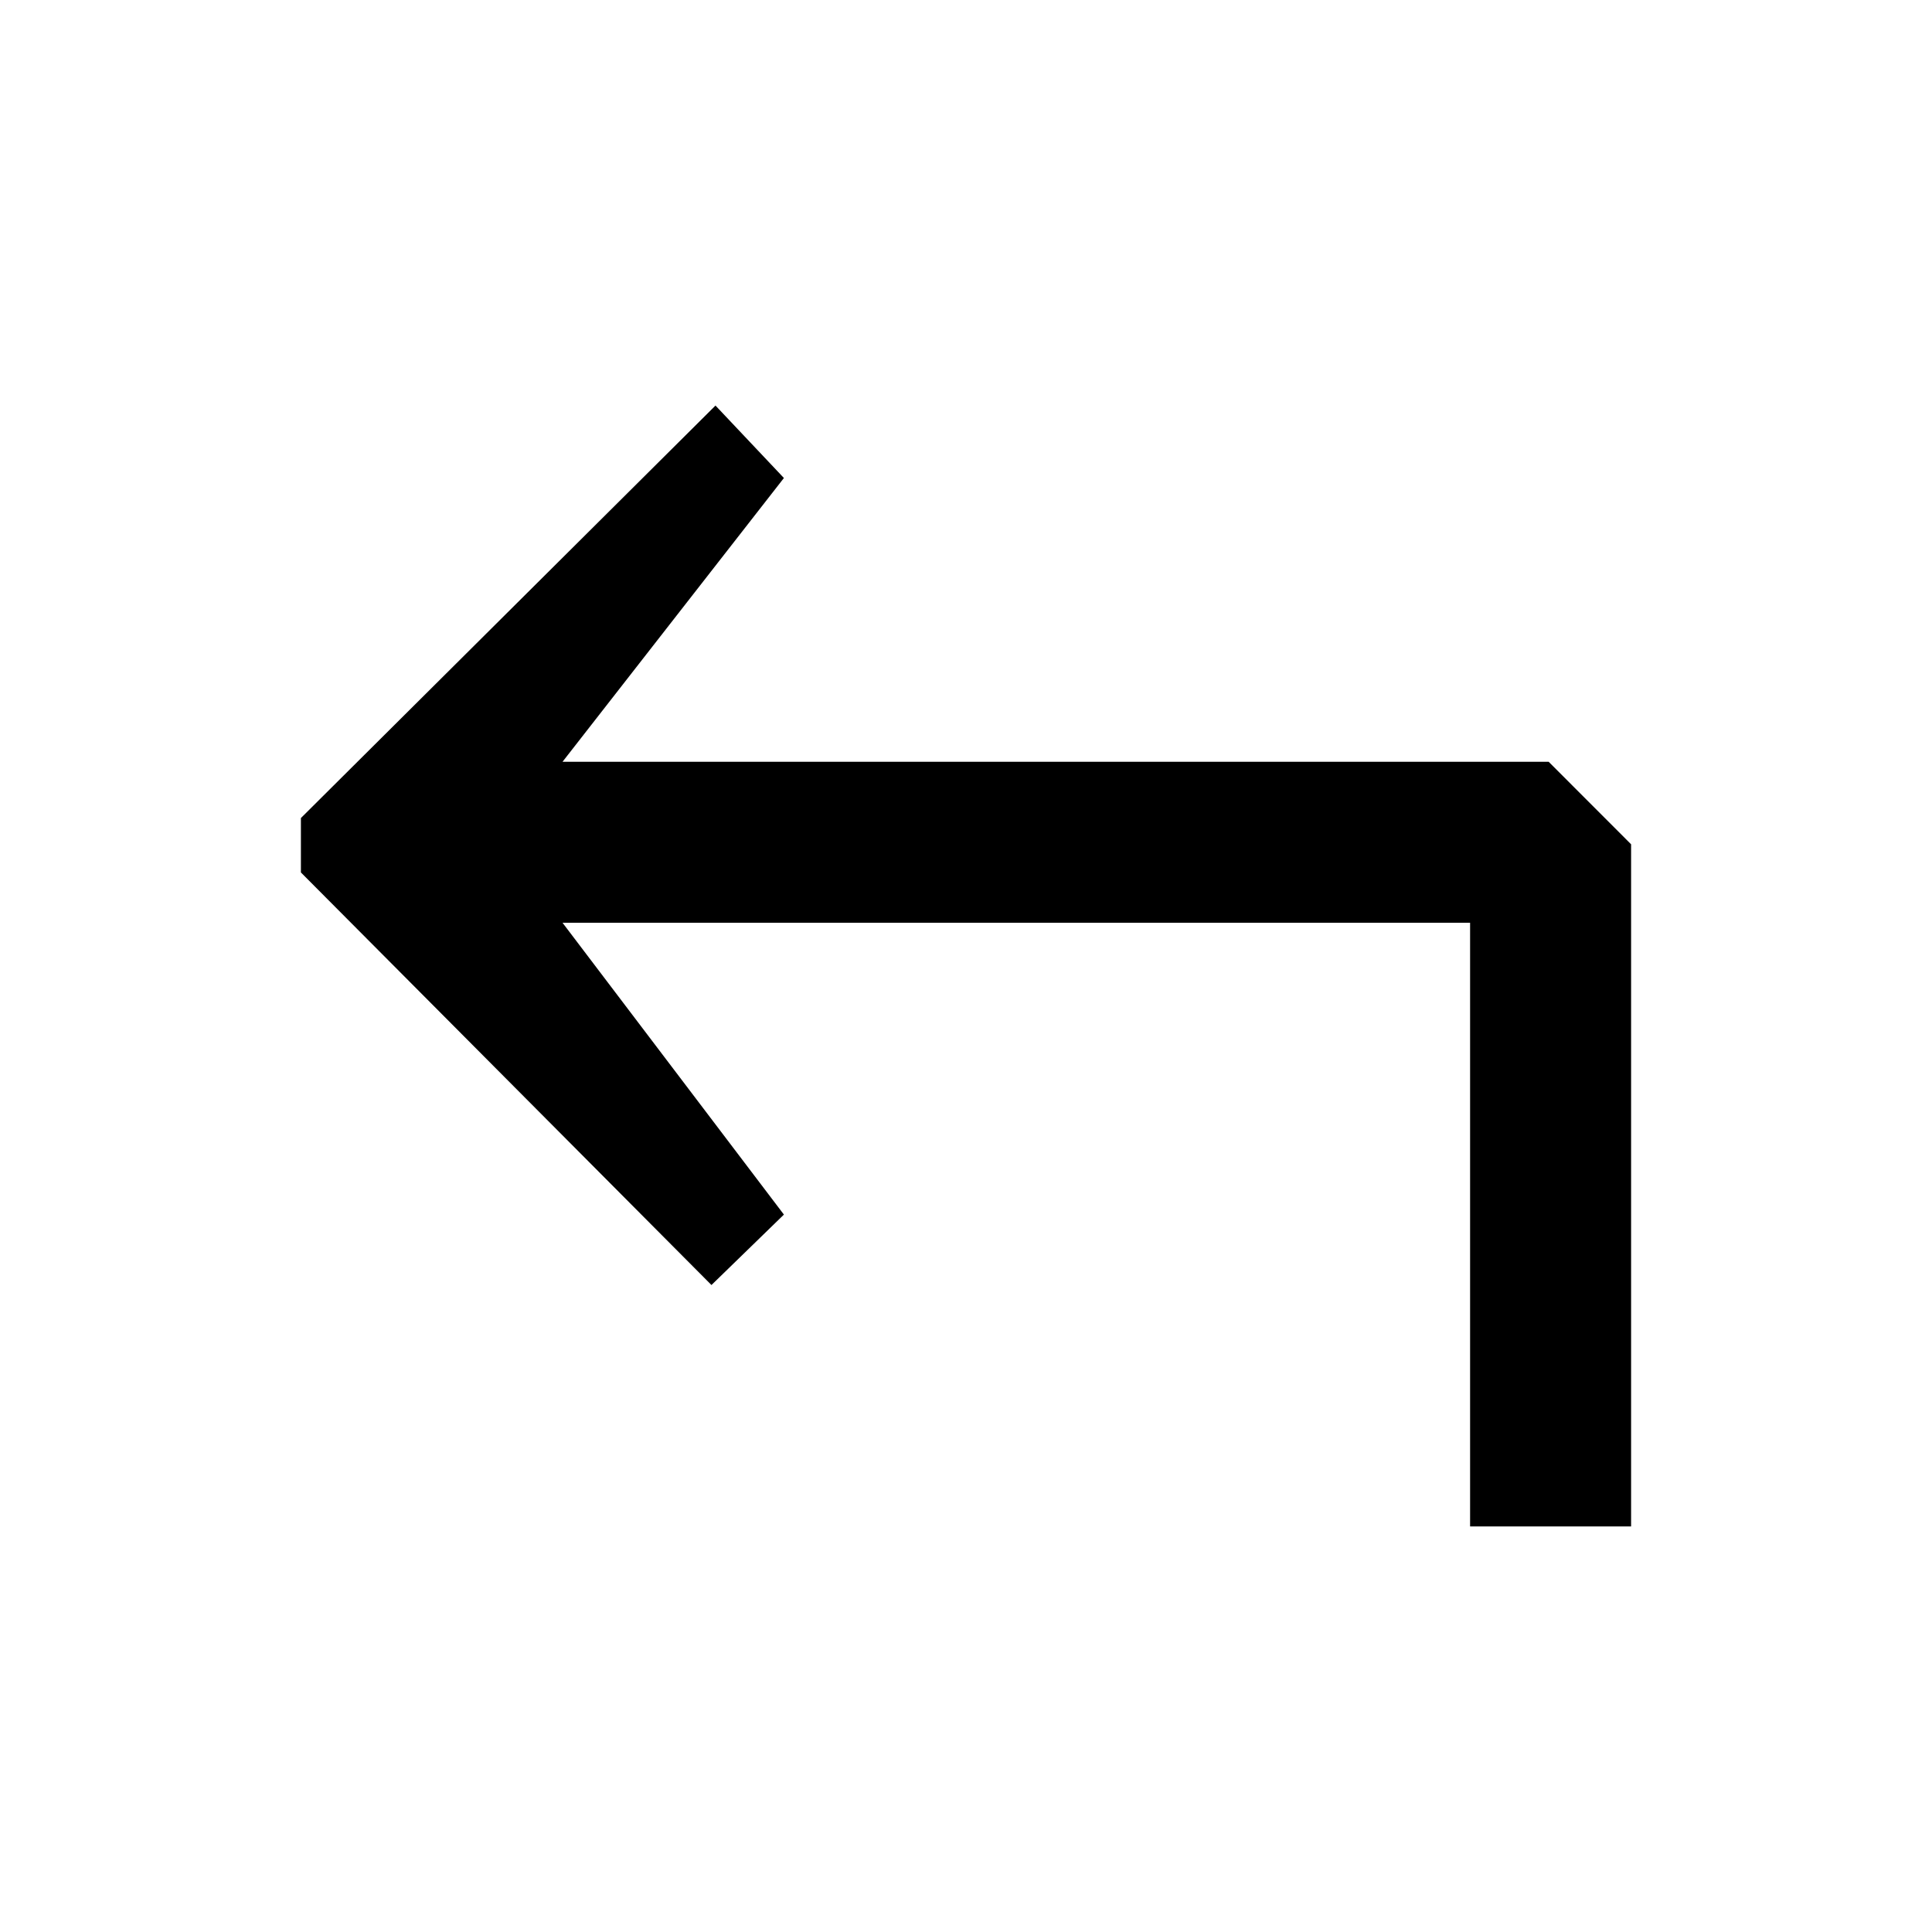 <svg
	viewBox="0 0 24 24"
	xmlns="http://www.w3.org/2000/svg"
>
	<path
		fill-rule="evenodd"
		clip-rule="evenodd"
		d="M18.262 11.463V18.962H20.262V10.488L19.238 9.463H6.988L9.738 5.938L8.888 5.038L3.738 10.162V10.838L8.838 15.963L9.738 15.088L6.988 11.463H18.262Z"
	></path>
</svg>
